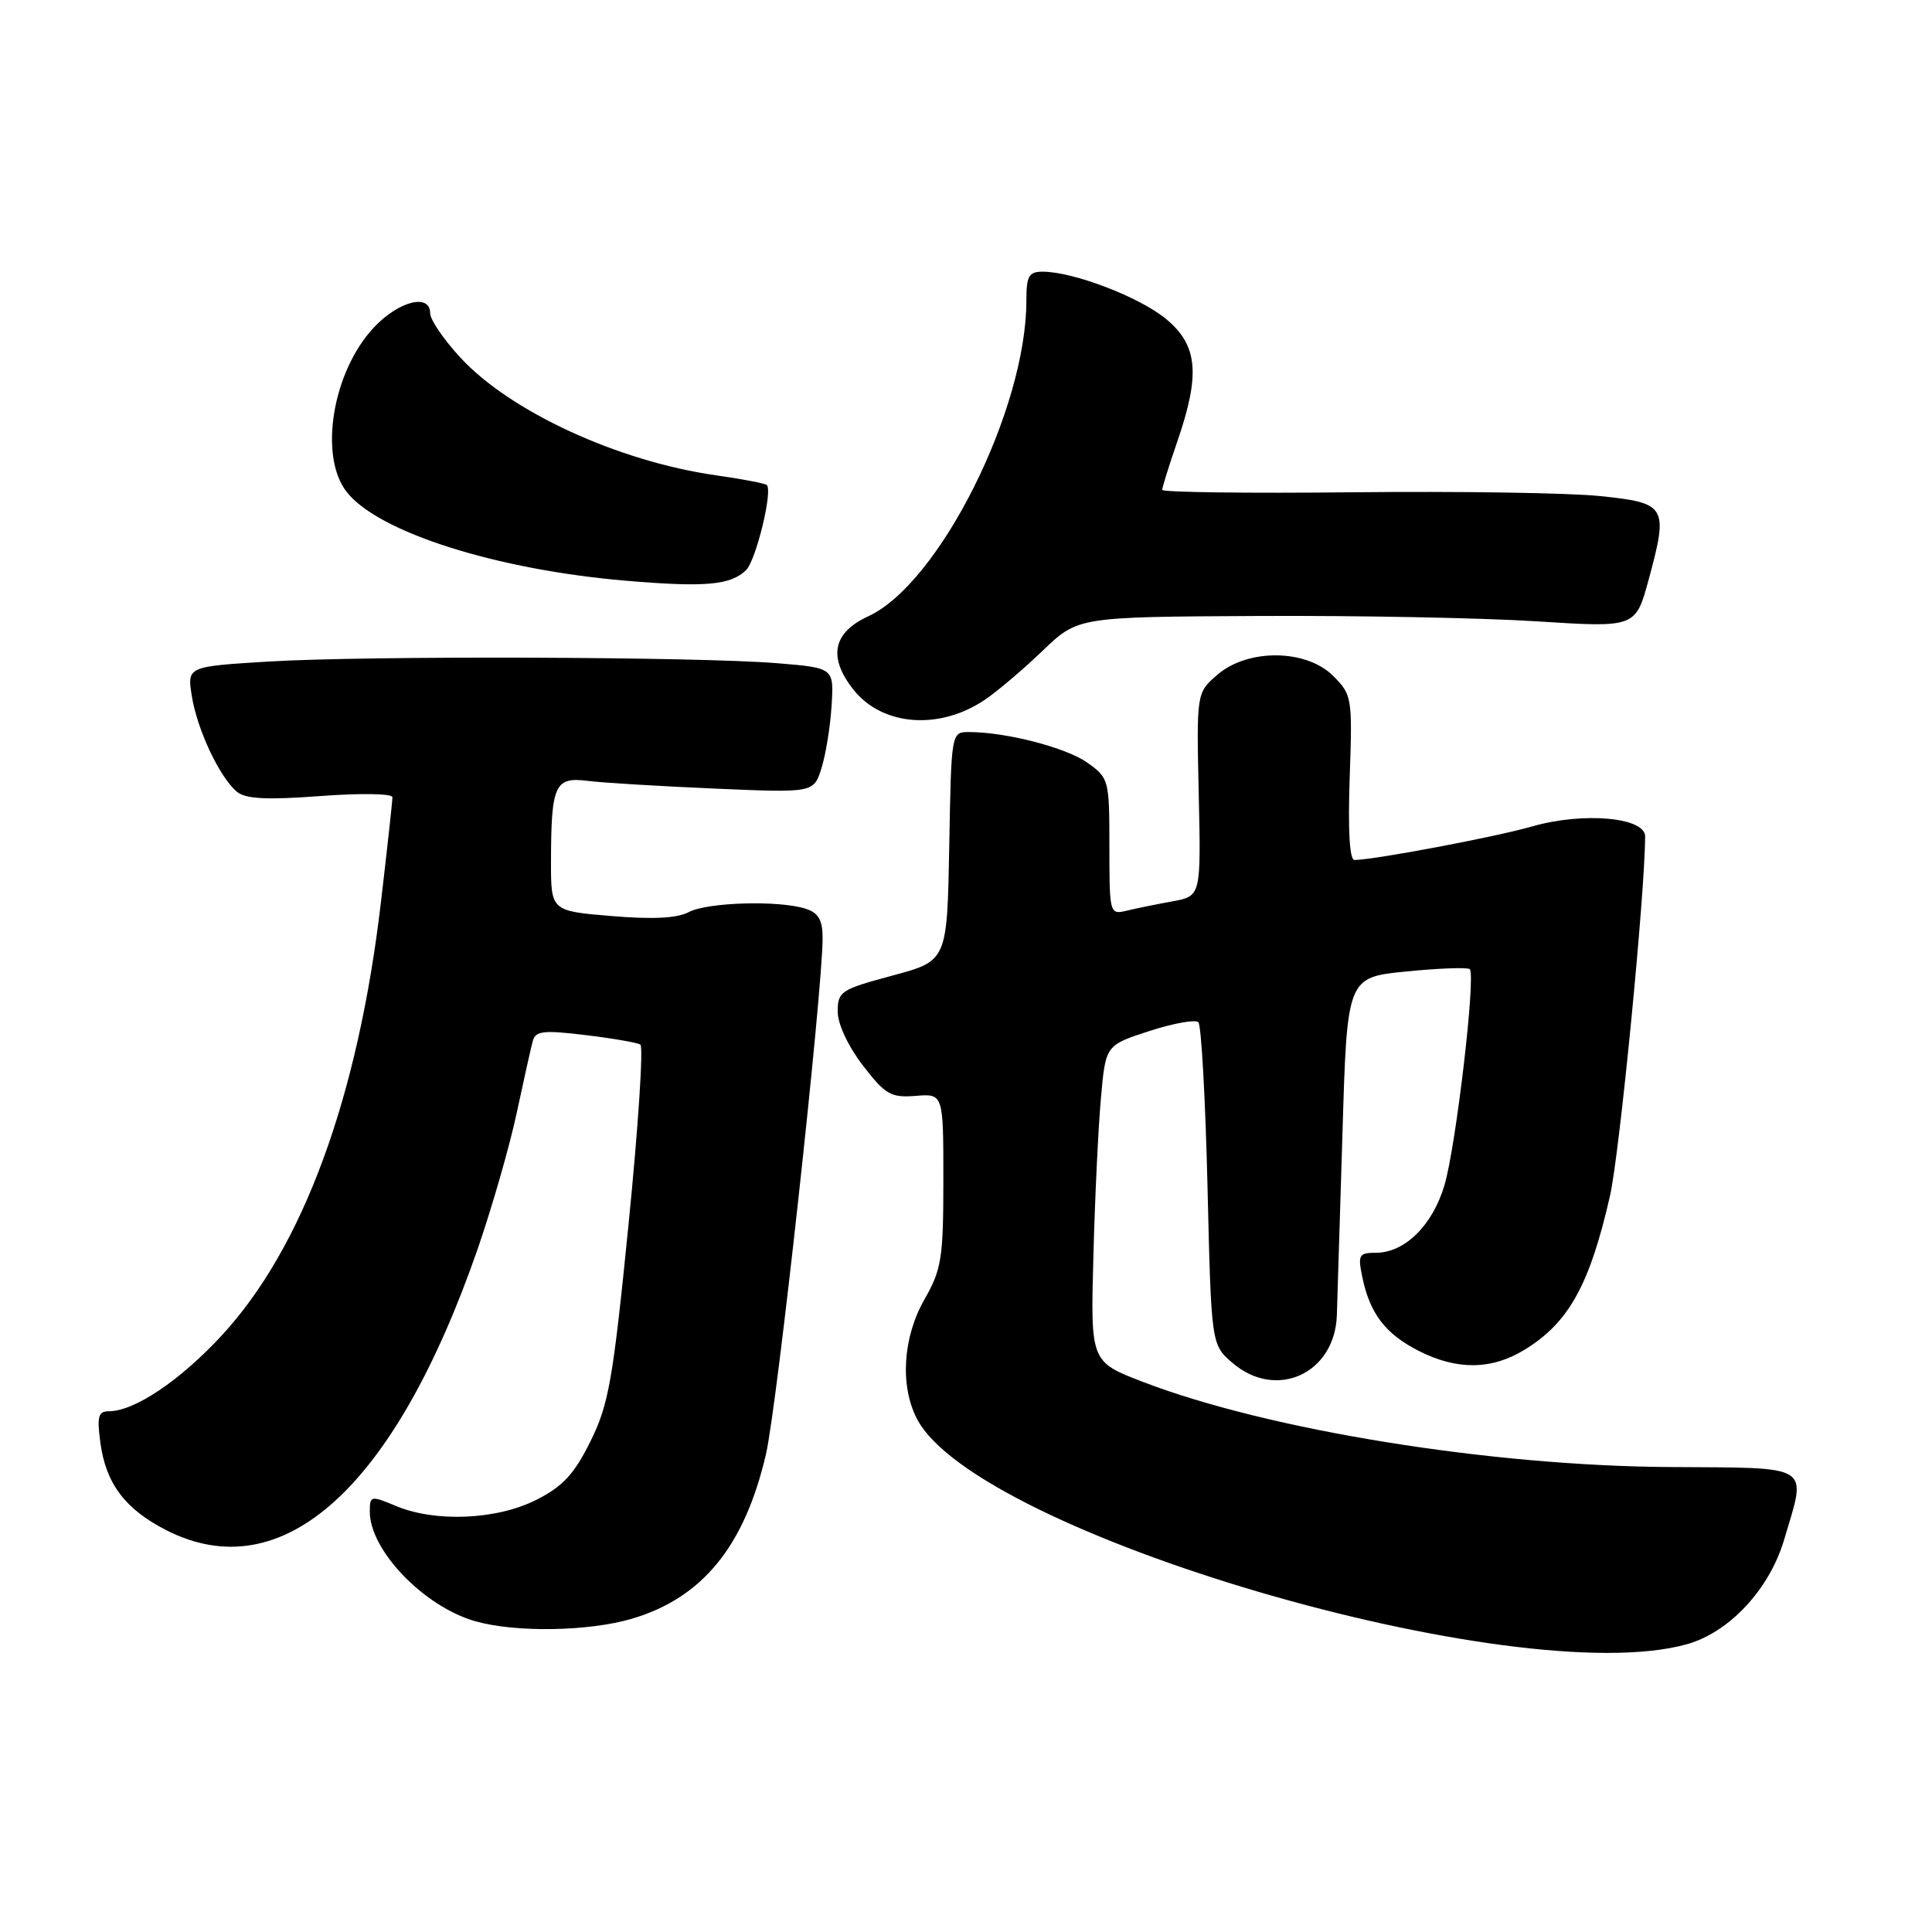 <?xml version="1.0" encoding="UTF-8" standalone="no"?>
<!DOCTYPE svg PUBLIC "-//W3C//DTD SVG 1.1//EN" "http://www.w3.org/Graphics/SVG/1.1/DTD/svg11.dtd" >
<svg xmlns="http://www.w3.org/2000/svg" xmlns:xlink="http://www.w3.org/1999/xlink" version="1.1" viewBox="0 0 256 256">
 <g >
 <path fill="currentColor"
d=" M 223.48 217.88 C 229.12 216.32 234.44 210.62 236.40 204.04 C 239.41 193.89 240.40 194.52 221.24 194.39 C 197.46 194.24 168.16 189.51 151.50 183.13 C 144.50 180.45 144.50 180.45 144.88 166.47 C 145.08 158.79 145.53 149.35 145.88 145.50 C 146.50 138.50 146.50 138.50 152.29 136.62 C 155.47 135.59 158.40 135.06 158.79 135.45 C 159.18 135.85 159.72 145.62 160.00 157.17 C 160.50 178.18 160.50 178.18 163.31 180.59 C 169.09 185.56 176.86 182.03 177.14 174.30 C 177.21 172.21 177.55 161.28 177.89 150.00 C 178.50 129.50 178.50 129.50 186.39 128.72 C 190.72 128.29 194.49 128.16 194.75 128.42 C 195.58 129.25 192.92 151.91 191.40 157.04 C 189.81 162.39 186.14 166.00 182.29 166.00 C 180.06 166.00 179.90 166.28 180.52 169.25 C 181.52 174.07 183.57 176.74 187.97 178.99 C 193.04 181.57 197.61 181.53 201.98 178.87 C 207.86 175.28 210.64 170.29 213.34 158.42 C 214.60 152.86 217.96 118.54 217.99 110.84 C 218.00 108.29 209.80 107.56 203.00 109.51 C 198.26 110.88 182.51 113.86 179.48 113.96 C 178.83 113.99 178.60 110.06 178.84 103.06 C 179.21 92.43 179.15 92.06 176.65 89.56 C 173.09 86.00 165.37 85.92 161.33 89.39 C 158.54 91.79 158.54 91.79 158.84 105.27 C 159.14 118.75 159.14 118.75 155.32 119.44 C 153.22 119.82 150.49 120.38 149.25 120.68 C 147.04 121.21 147.00 121.05 147.00 112.18 C 147.00 103.33 146.94 103.09 144.08 101.06 C 141.28 99.06 133.30 97.00 128.39 97.00 C 126.05 97.00 126.05 97.02 125.78 112.16 C 125.50 127.32 125.50 127.32 118.25 129.27 C 111.43 131.10 111.00 131.38 111.00 134.03 C 111.00 135.69 112.37 138.62 114.33 141.17 C 117.32 145.05 118.04 145.47 121.33 145.21 C 125.00 144.91 125.00 144.91 125.00 156.35 C 125.00 166.71 124.76 168.21 122.51 172.15 C 119.63 177.18 119.22 183.60 121.50 188.00 C 129.35 203.19 200.90 224.15 223.48 217.88 Z  M 83.77 214.48 C 93.11 211.70 98.67 204.86 101.50 192.66 C 102.97 186.33 108.99 131.42 109.00 124.32 C 109.00 121.90 108.46 120.96 106.75 120.41 C 103.21 119.27 93.72 119.55 91.26 120.86 C 89.74 121.67 86.50 121.84 81.02 121.38 C 73.00 120.71 73.00 120.71 73.01 114.11 C 73.03 103.99 73.52 102.92 77.86 103.47 C 79.86 103.72 87.42 104.18 94.66 104.49 C 107.82 105.06 107.82 105.06 108.85 101.78 C 109.42 99.98 110.02 96.25 110.19 93.50 C 110.50 88.50 110.50 88.50 103.00 87.88 C 92.49 87.01 48.47 86.87 35.55 87.66 C 24.79 88.32 24.79 88.32 25.42 92.25 C 26.14 96.72 29.11 103.01 31.39 104.91 C 32.55 105.87 35.32 106.01 42.47 105.48 C 47.79 105.08 52.00 105.15 52.00 105.64 C 52.00 106.12 51.32 112.36 50.48 119.50 C 47.44 145.47 40.14 165.33 29.34 177.00 C 23.81 182.97 17.80 187.00 14.41 187.00 C 13.02 187.00 12.83 187.72 13.30 191.16 C 14.02 196.57 16.58 199.97 22.02 202.75 C 37.42 210.62 52.29 197.20 63.29 165.50 C 65.19 160.00 67.52 151.90 68.46 147.50 C 69.40 143.10 70.36 138.79 70.60 137.93 C 70.96 136.60 72.03 136.48 77.55 137.15 C 81.14 137.58 84.43 138.15 84.85 138.41 C 85.27 138.67 84.57 149.37 83.29 162.19 C 81.22 182.92 80.66 186.11 78.23 191.00 C 76.07 195.36 74.57 196.97 71.04 198.75 C 65.79 201.39 57.71 201.74 52.47 199.55 C 49.12 198.15 49.00 198.18 49.00 200.30 C 49.01 205.45 56.18 212.89 63.00 214.83 C 68.33 216.34 78.04 216.18 83.77 214.48 Z  M 130.50 92.72 C 132.15 91.61 135.60 88.68 138.17 86.21 C 142.84 81.74 142.84 81.74 166.67 81.62 C 179.78 81.55 196.40 81.87 203.62 82.33 C 216.73 83.17 216.73 83.17 218.47 76.75 C 221.09 67.07 220.83 66.64 211.99 65.73 C 207.87 65.30 193.14 65.08 179.25 65.23 C 165.36 65.38 154.00 65.23 154.00 64.91 C 154.00 64.58 154.90 61.70 156.00 58.50 C 159.08 49.56 158.72 45.74 154.49 42.25 C 150.97 39.35 142.22 36.00 138.16 36.00 C 136.32 36.00 136.00 36.57 136.00 39.84 C 136.00 54.27 124.47 77.31 115.07 81.65 C 110.36 83.82 109.69 87.06 113.06 91.35 C 116.88 96.21 124.47 96.80 130.50 92.72 Z  M 98.86 75.54 C 100.17 74.26 102.41 65.08 101.61 64.27 C 101.39 64.06 98.35 63.47 94.86 62.98 C 81.90 61.13 67.61 54.55 61.00 47.38 C 58.80 45.00 57.00 42.36 57.00 41.52 C 57.00 38.84 52.86 39.87 49.57 43.36 C 44.06 49.20 42.20 60.44 45.95 65.20 C 50.14 70.53 65.76 75.49 82.95 76.95 C 93.46 77.84 96.81 77.54 98.86 75.54 Z "/>
</g>
</svg>